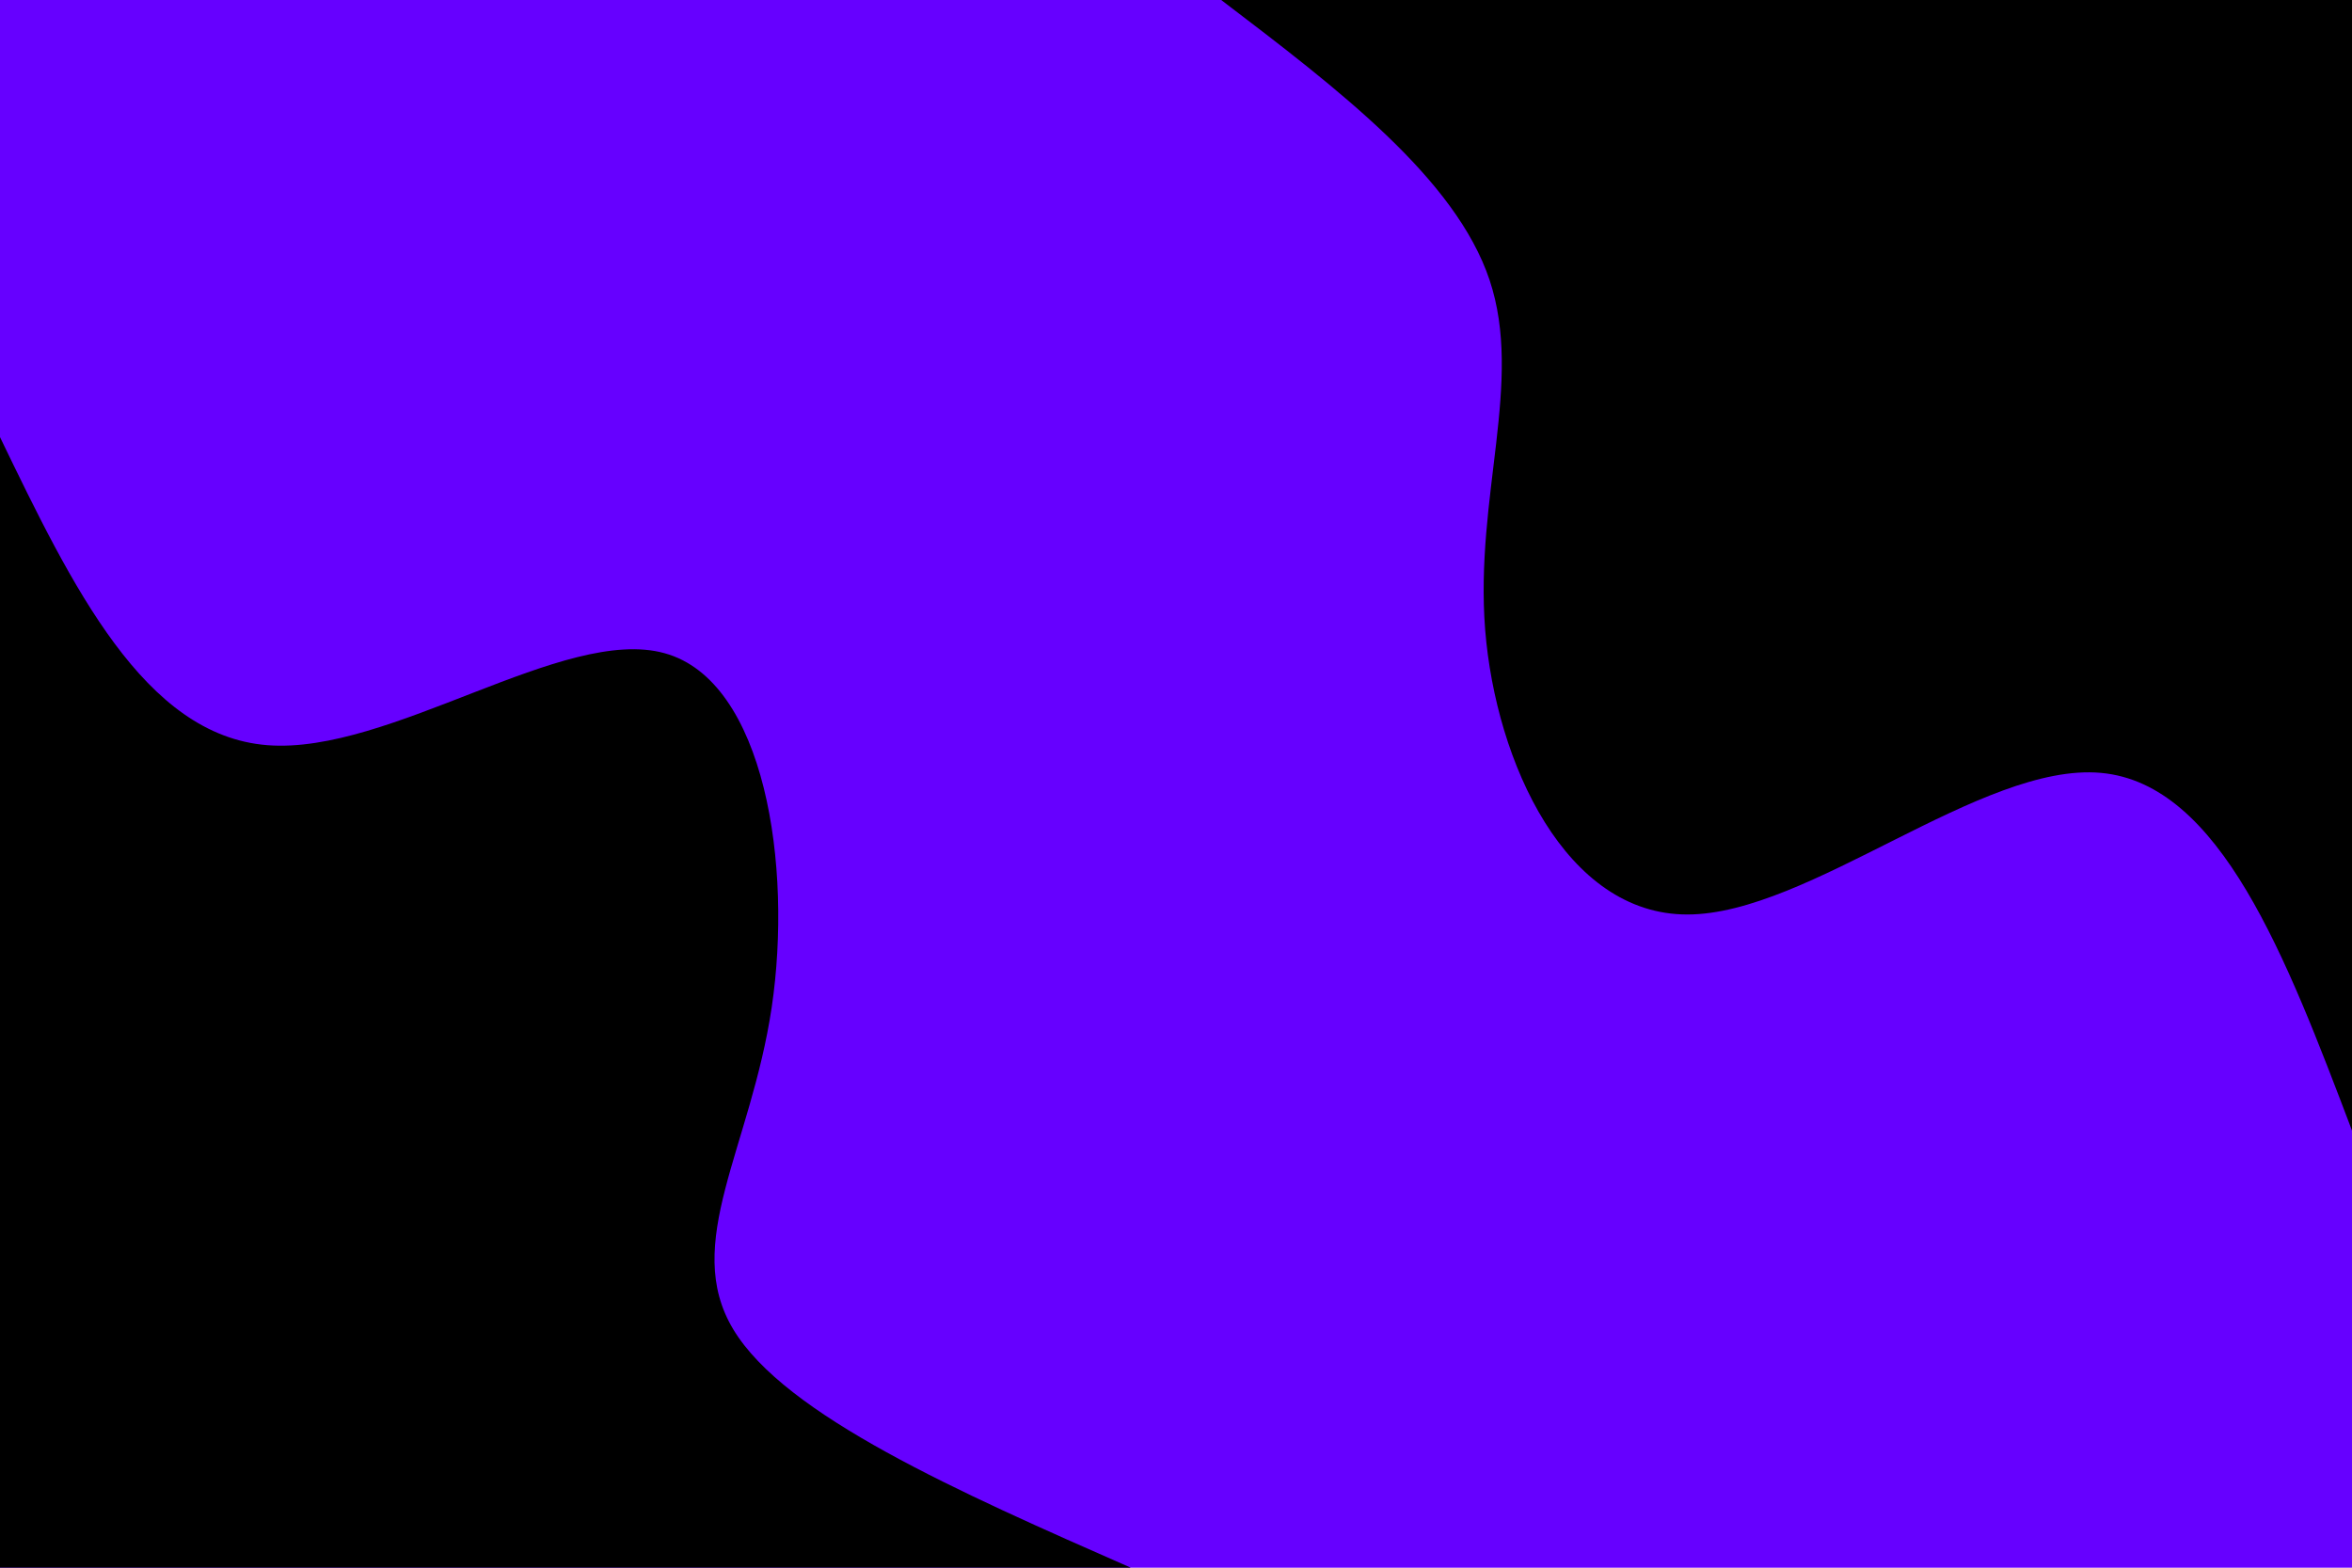<svg id="visual" viewBox="0 0 900 600" width="900" height="600" xmlns="http://www.w3.org/2000/svg" xmlns:xlink="http://www.w3.org/1999/xlink" version="1.1"><rect x="0" y="0" width="900" height="600" fill="#6600FF"></rect><defs><linearGradient id="grad1_0" x1="33.3%" y1="0%" x2="100%" y2="100%"><stop offset="20%" stop-color="#6600ff" stop-opacity="1"></stop><stop offset="80%" stop-color="#6600ff" stop-opacity="1"></stop></linearGradient></defs><defs><linearGradient id="grad2_0" x1="0%" y1="0%" x2="66.7%" y2="100%"><stop offset="20%" stop-color="#6600ff" stop-opacity="1"></stop><stop offset="80%" stop-color="#6600ff" stop-opacity="1"></stop></linearGradient></defs><g transform="translate(900, 0)"><path d="M0 432.7C-25.2 366.3 -50.4 299.9 -96.1 295.8C-141.8 291.7 -207.8 350 -254.3 350C-300.8 350.1 -327.6 292 -331.7 241C-335.7 190 -317 146.2 -330 107.2C-343 68.3 -387.9 34.1 -432.7 0L0 0Z" fill="#000000"></path></g><g transform="translate(0, 600)"><path d="M0 -432.7C27.6 -375.6 55.2 -318.5 102.3 -314.8C149.3 -311.1 215.8 -360.7 254.3 -350C292.8 -339.4 303.3 -268.4 295.3 -214.5C287.3 -160.7 260.8 -124.1 280.6 -91.2C300.4 -58.3 366.5 -29.1 432.7 0L0 0Z" fill="#000000"></path></g></svg>